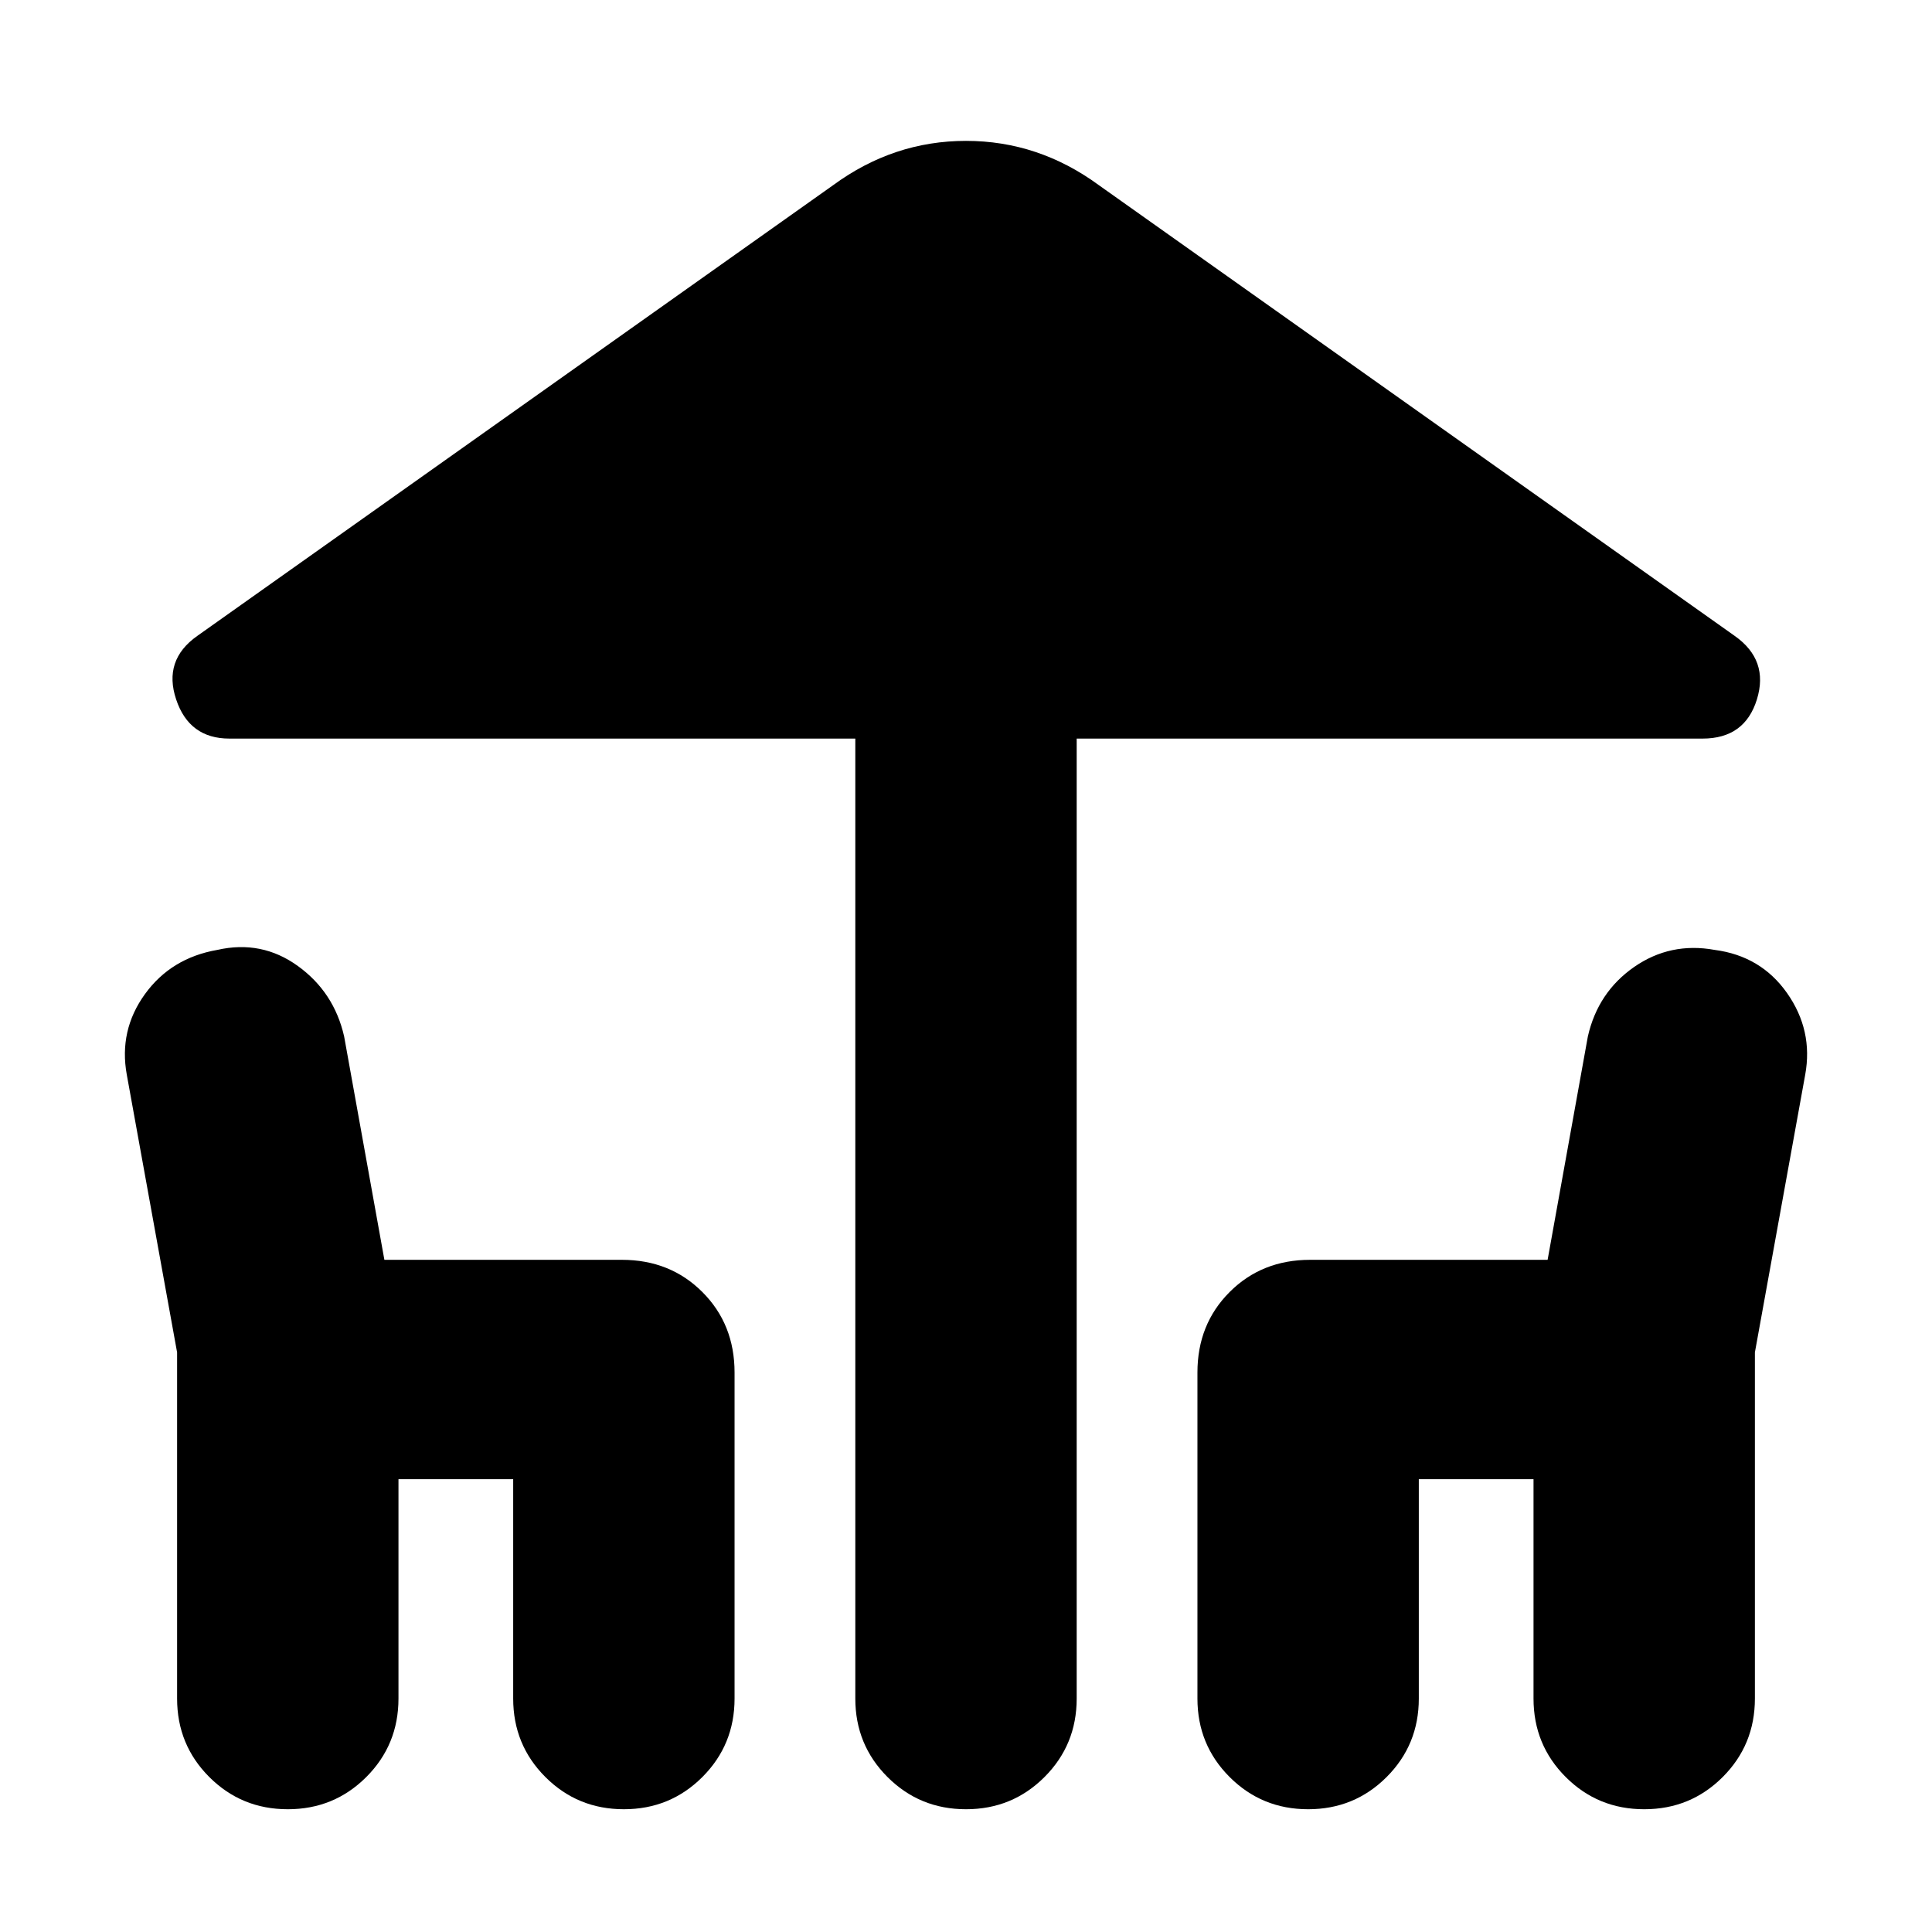 <svg xmlns="http://www.w3.org/2000/svg" height="24" width="24"><path d="M12 22.475q-.575 0-.975-.4t-.4-.975V9.175H2.85q-.5 0-.662-.487-.163-.488.262-.788l7.9-5.6q.75-.55 1.65-.55.9 0 1.65.55l7.9 5.6q.425.3.275.788-.15.487-.675.487h-7.775V21.1q0 .575-.4.975t-.975.4Zm-8.425 0q-.575 0-.975-.4t-.4-.975v-4.3l-.625-3.45q-.1-.55.225-1 .325-.45.9-.55.55-.125 1 .2.45.325.575.875l.5 2.775h2.95q.6 0 1 .4t.4 1v4.05q0 .575-.4.975t-.975.4q-.575 0-.975-.4t-.4-.975v-2.725H4.95V21.1q0 .575-.4.975t-.975.4Zm12.675 0q-.575 0-.975-.4t-.4-.975v-4.05q0-.6.4-1t1-.4h2.95l.5-2.775q.125-.55.575-.863.45-.312 1-.212.575.075.9.537.325.463.225 1.013L21.8 16.8v4.3q0 .575-.4.975t-.975.4q-.575 0-.975-.4t-.4-.975v-2.725h-1.425V21.1q0 .575-.4.975t-.975.4Z"/></svg>